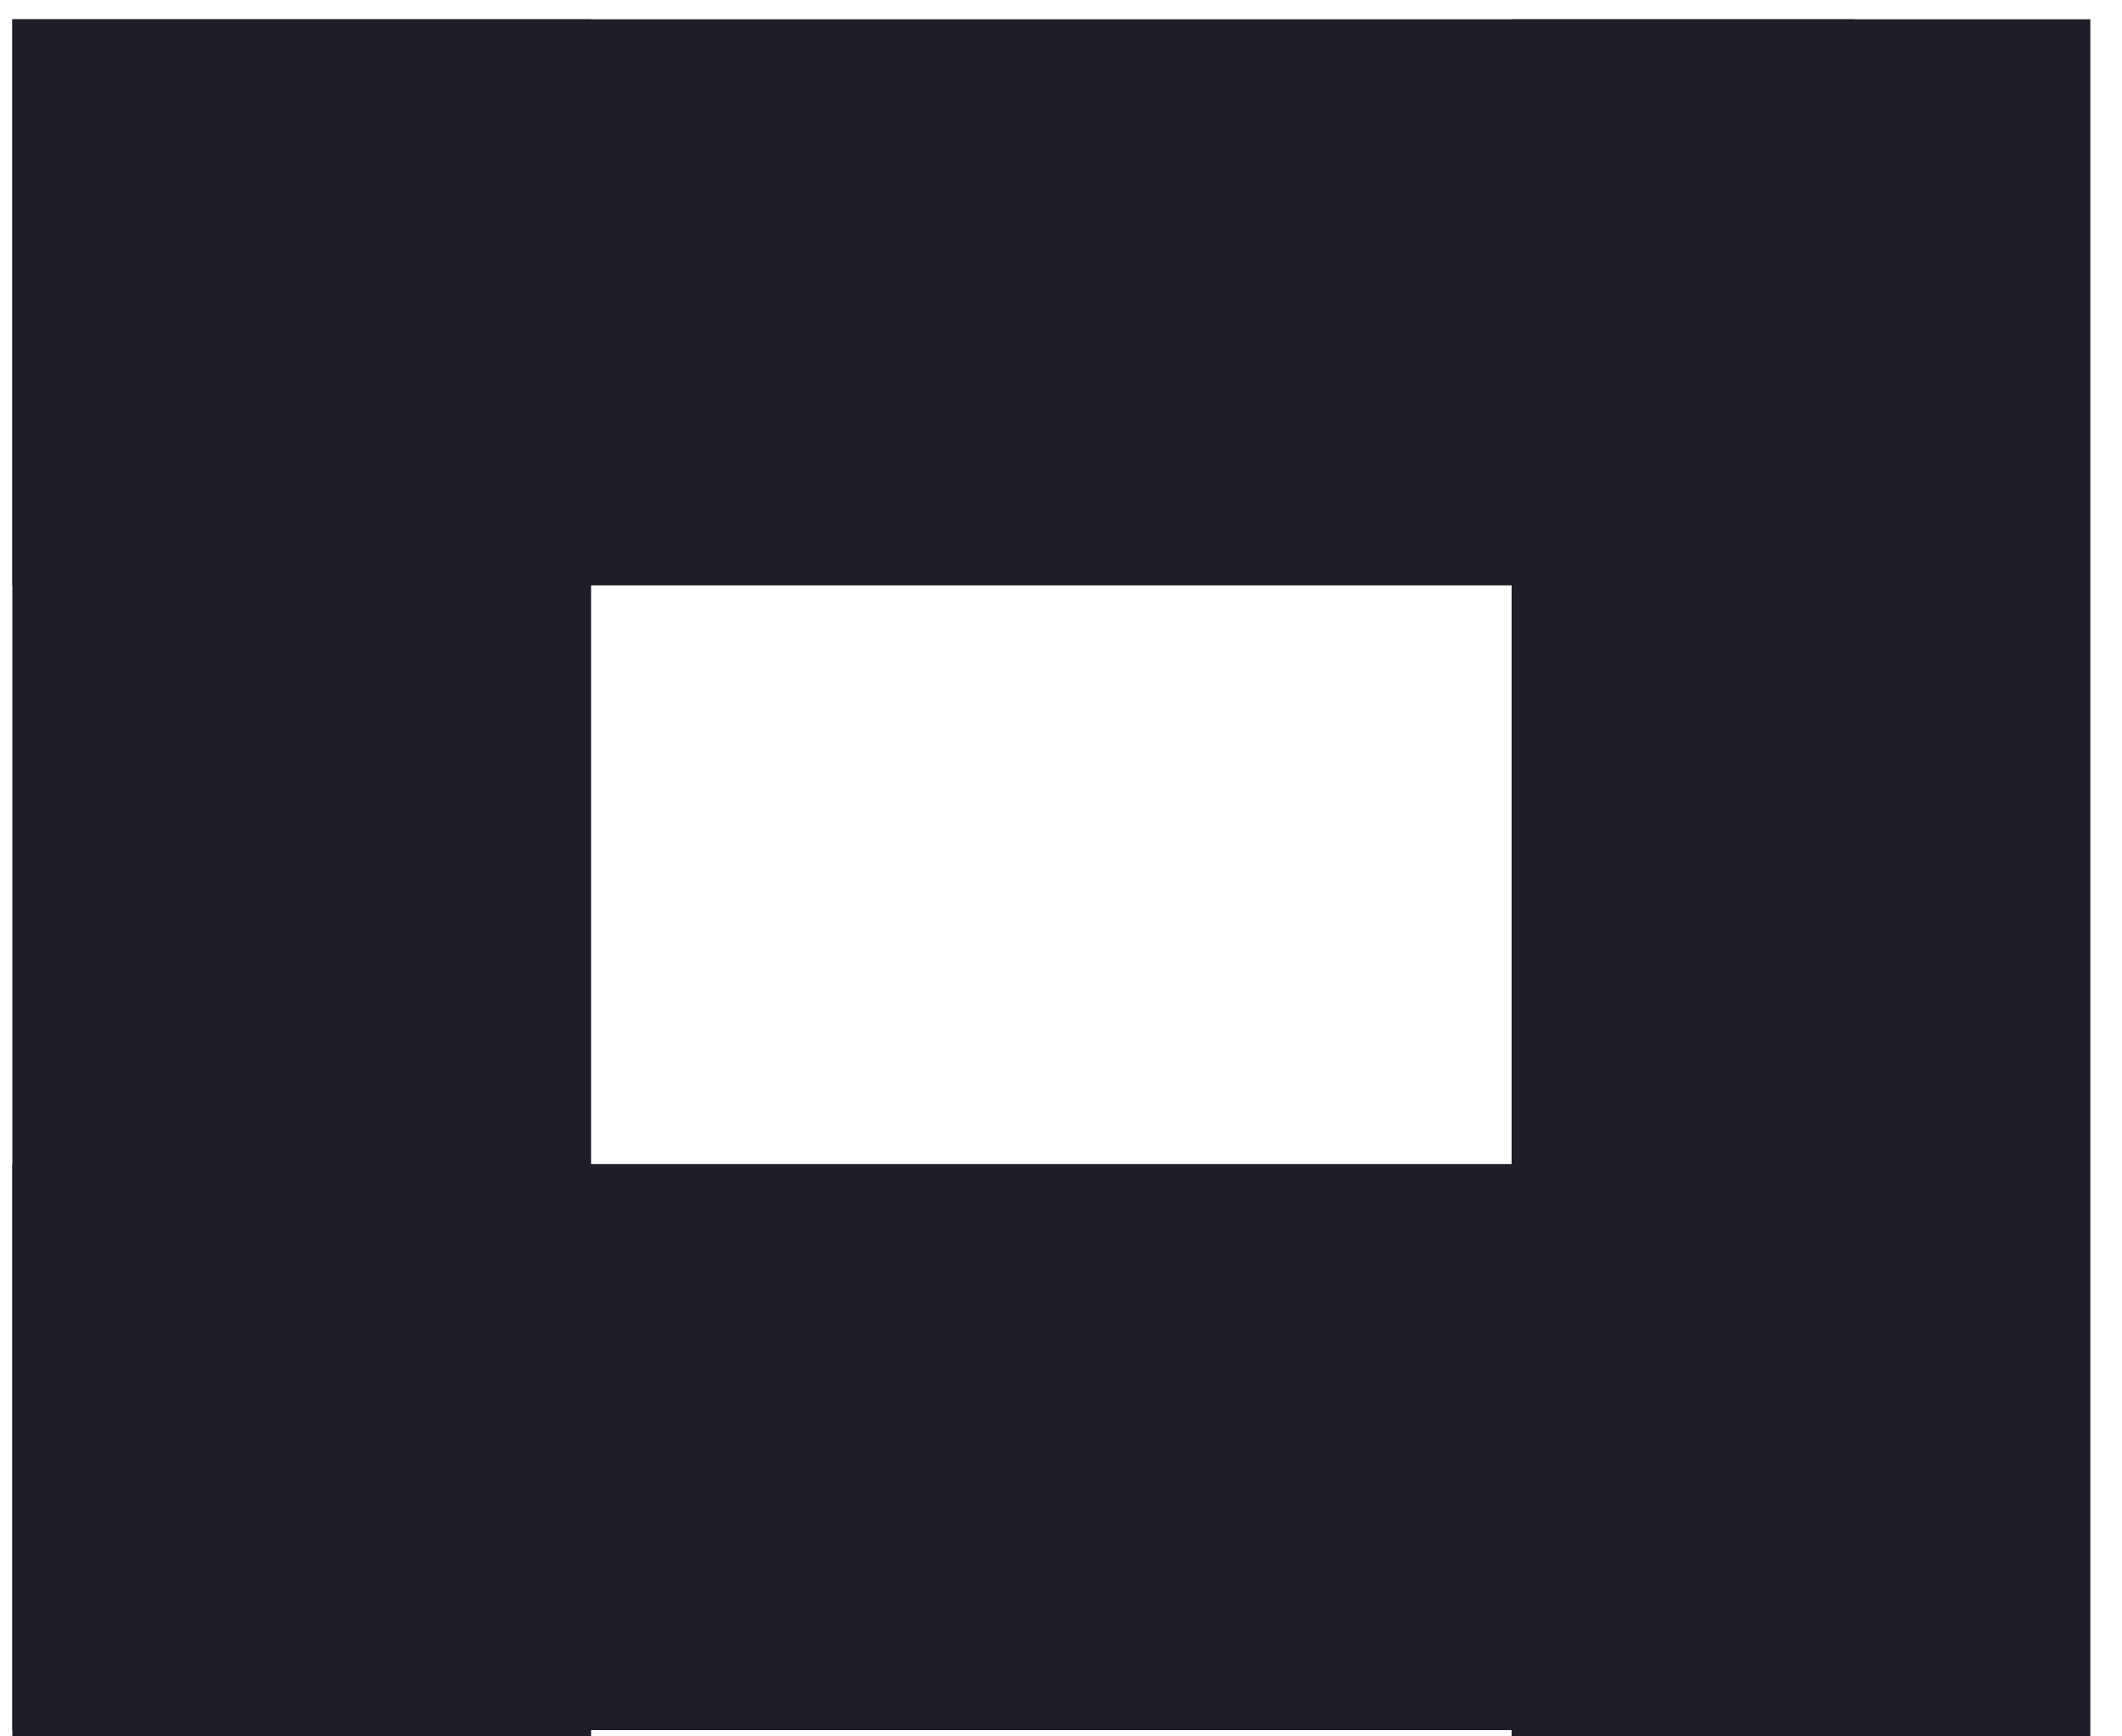 <svg width="55" height="45" viewBox="0 0 55 45" fill="none" xmlns="http://www.w3.org/2000/svg">
<rect x="0.32" y="0.5" width="47.755" height="14.67" fill="#1E1E28"/>
<rect x="0.32" y="30.167" width="51.5" height="14.67" fill="#1E1E28"/>
<rect x="39.179" y="45" width="44.5" height="15" transform="rotate(-90 39.179 45)" fill="#1E1E28"/>
<rect x="0.32" y="45" width="44.5" height="15" transform="rotate(-90 0.32 45)" fill="#1E1E28"/>
</svg>
